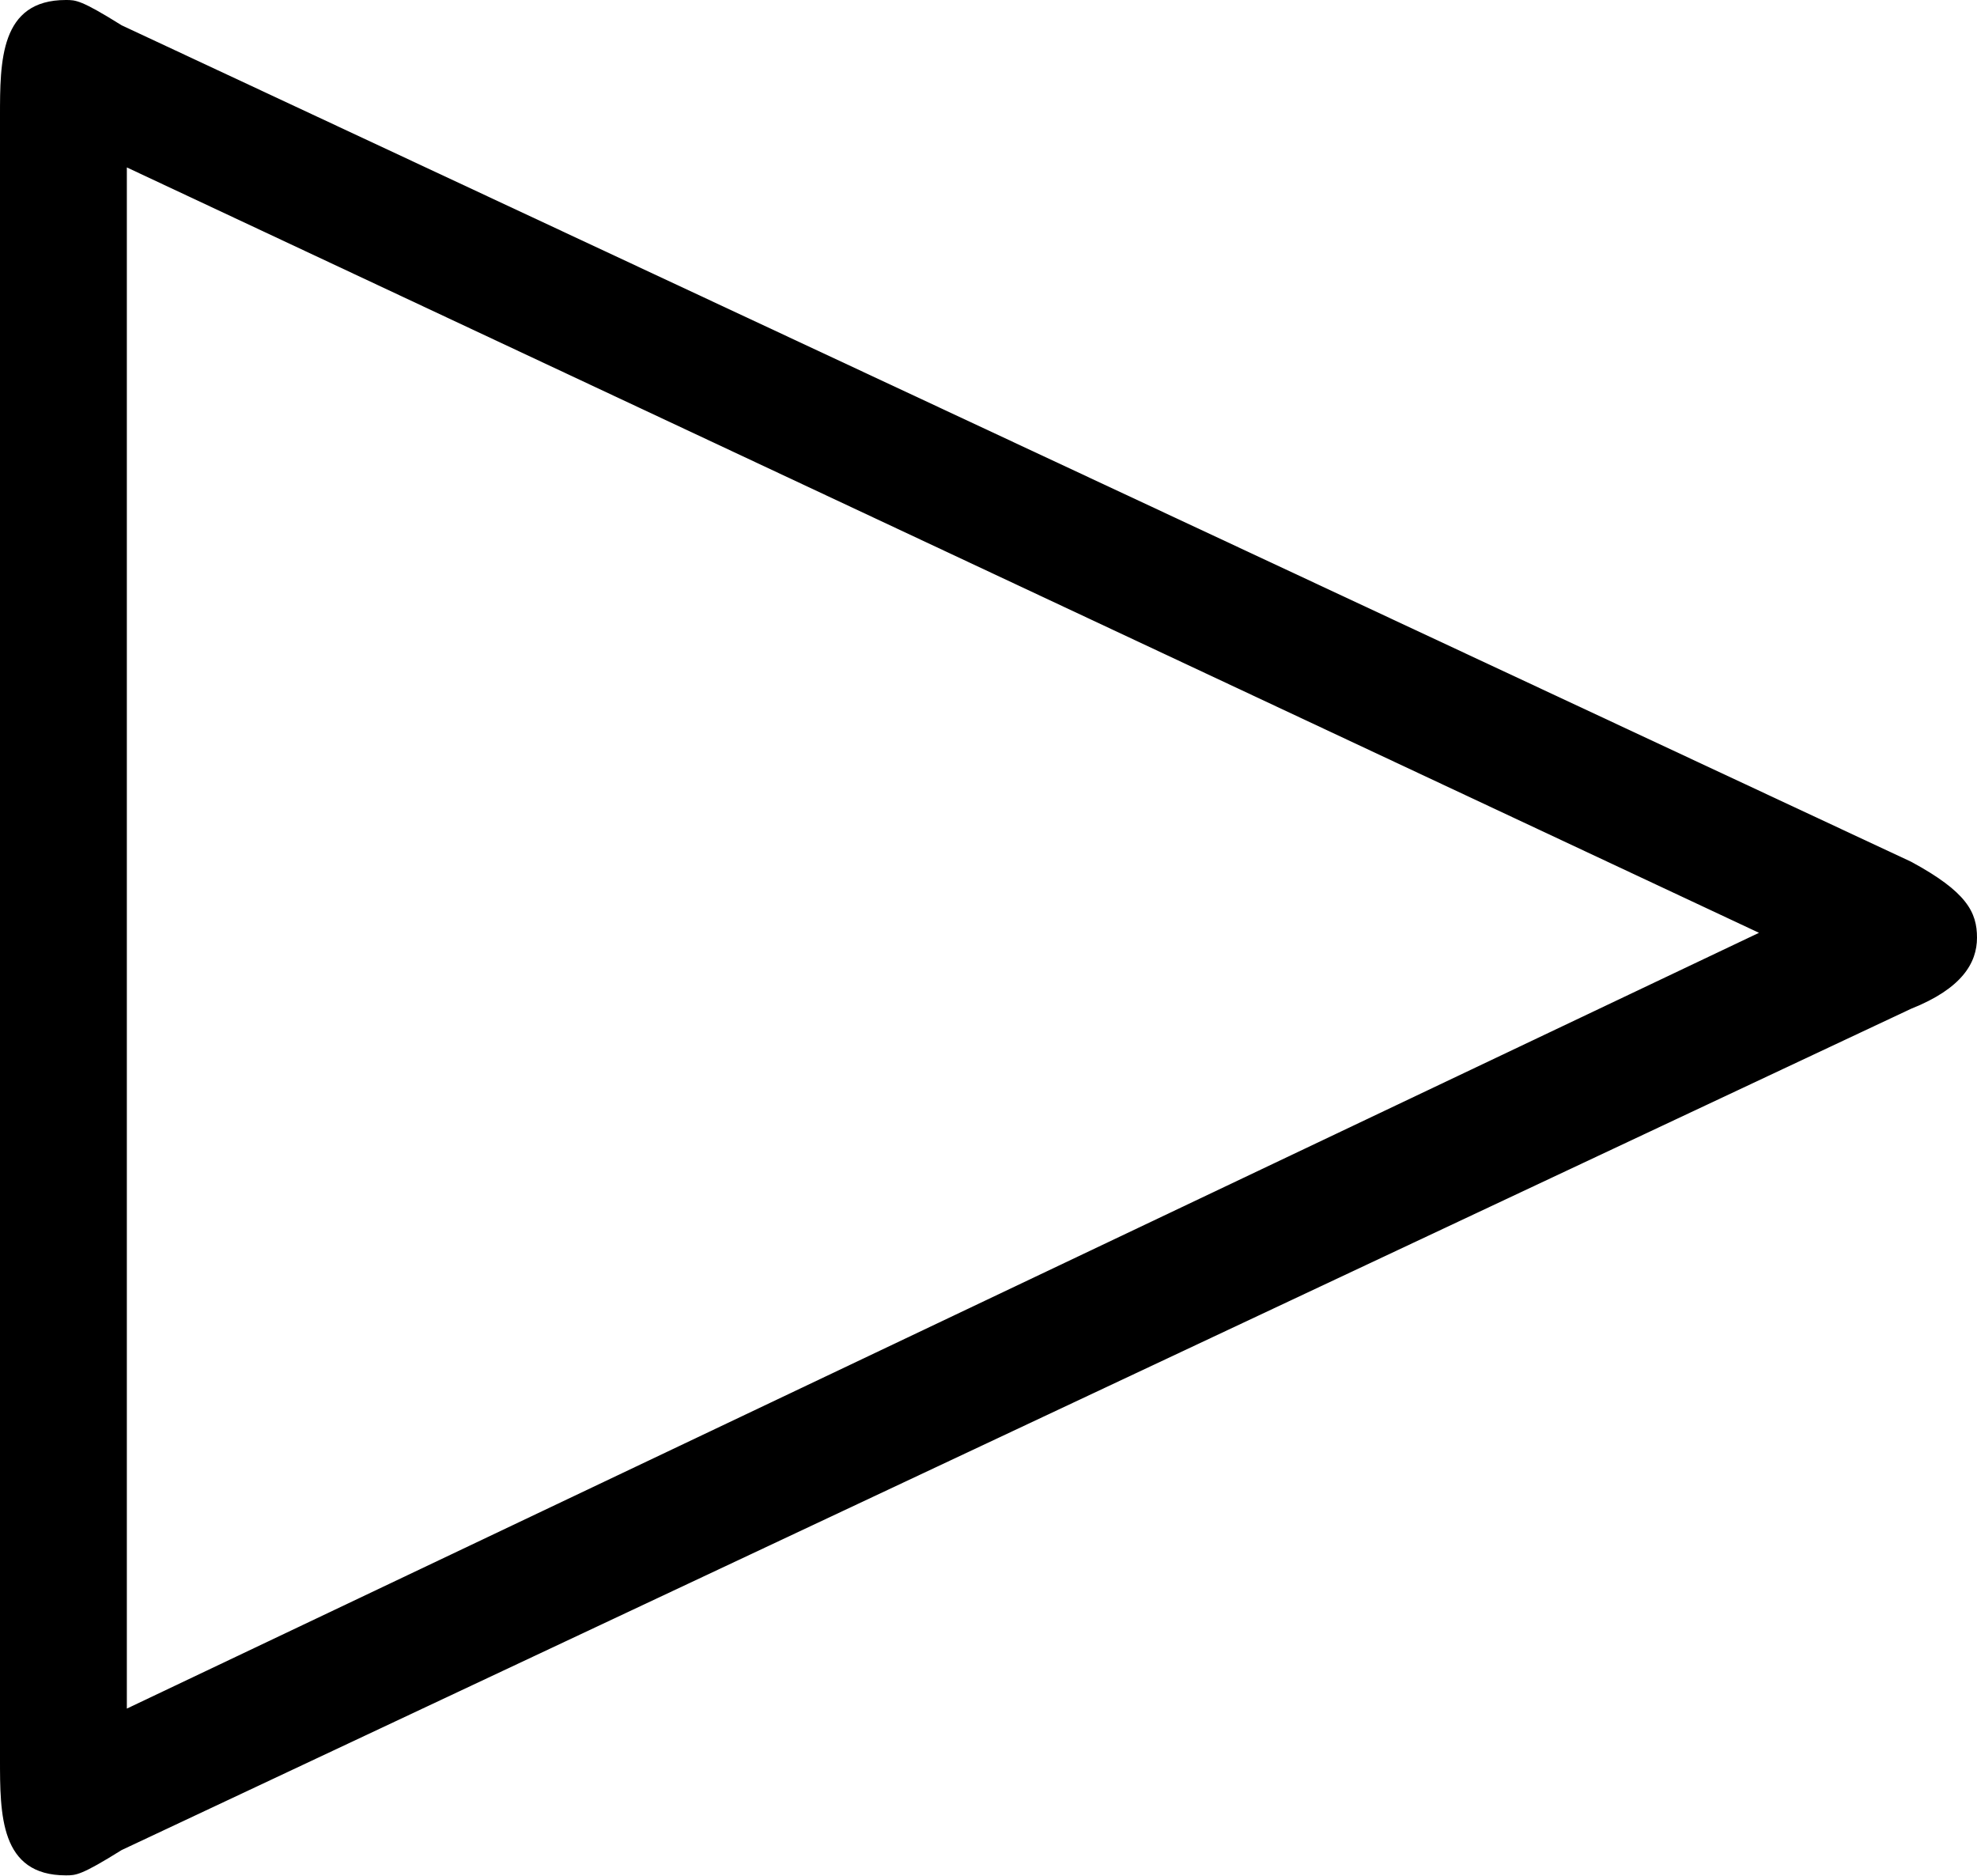 <?xml version="1.0" encoding="UTF-8"?>
<svg fill="#000000" version="1.1" viewBox="0 0 6.094 5.781" xmlns="http://www.w3.org/2000/svg" xmlns:xlink="http://www.w3.org/1999/xlink">
<defs>
<g id="a">
<path d="m6.719-2.266c0.156-0.062 0.203-0.141 0.203-0.219s-0.031-0.141-0.203-0.234l-5.516-2.578c-0.125-0.078-0.141-0.078-0.172-0.078-0.203 0-0.203 0.188-0.203 0.359v5.062c0 0.172 0 0.359 0.203 0.359 0.031 0 0.047 0 0.172-0.078zm-0.469-0.234-5.031 2.391v-4.75z"/>
</g>
</defs>
<g transform="translate(-149.54 -129.39)">
<use x="148.712" y="134.765" xlink:href="#a"/>
</g>
</svg>
